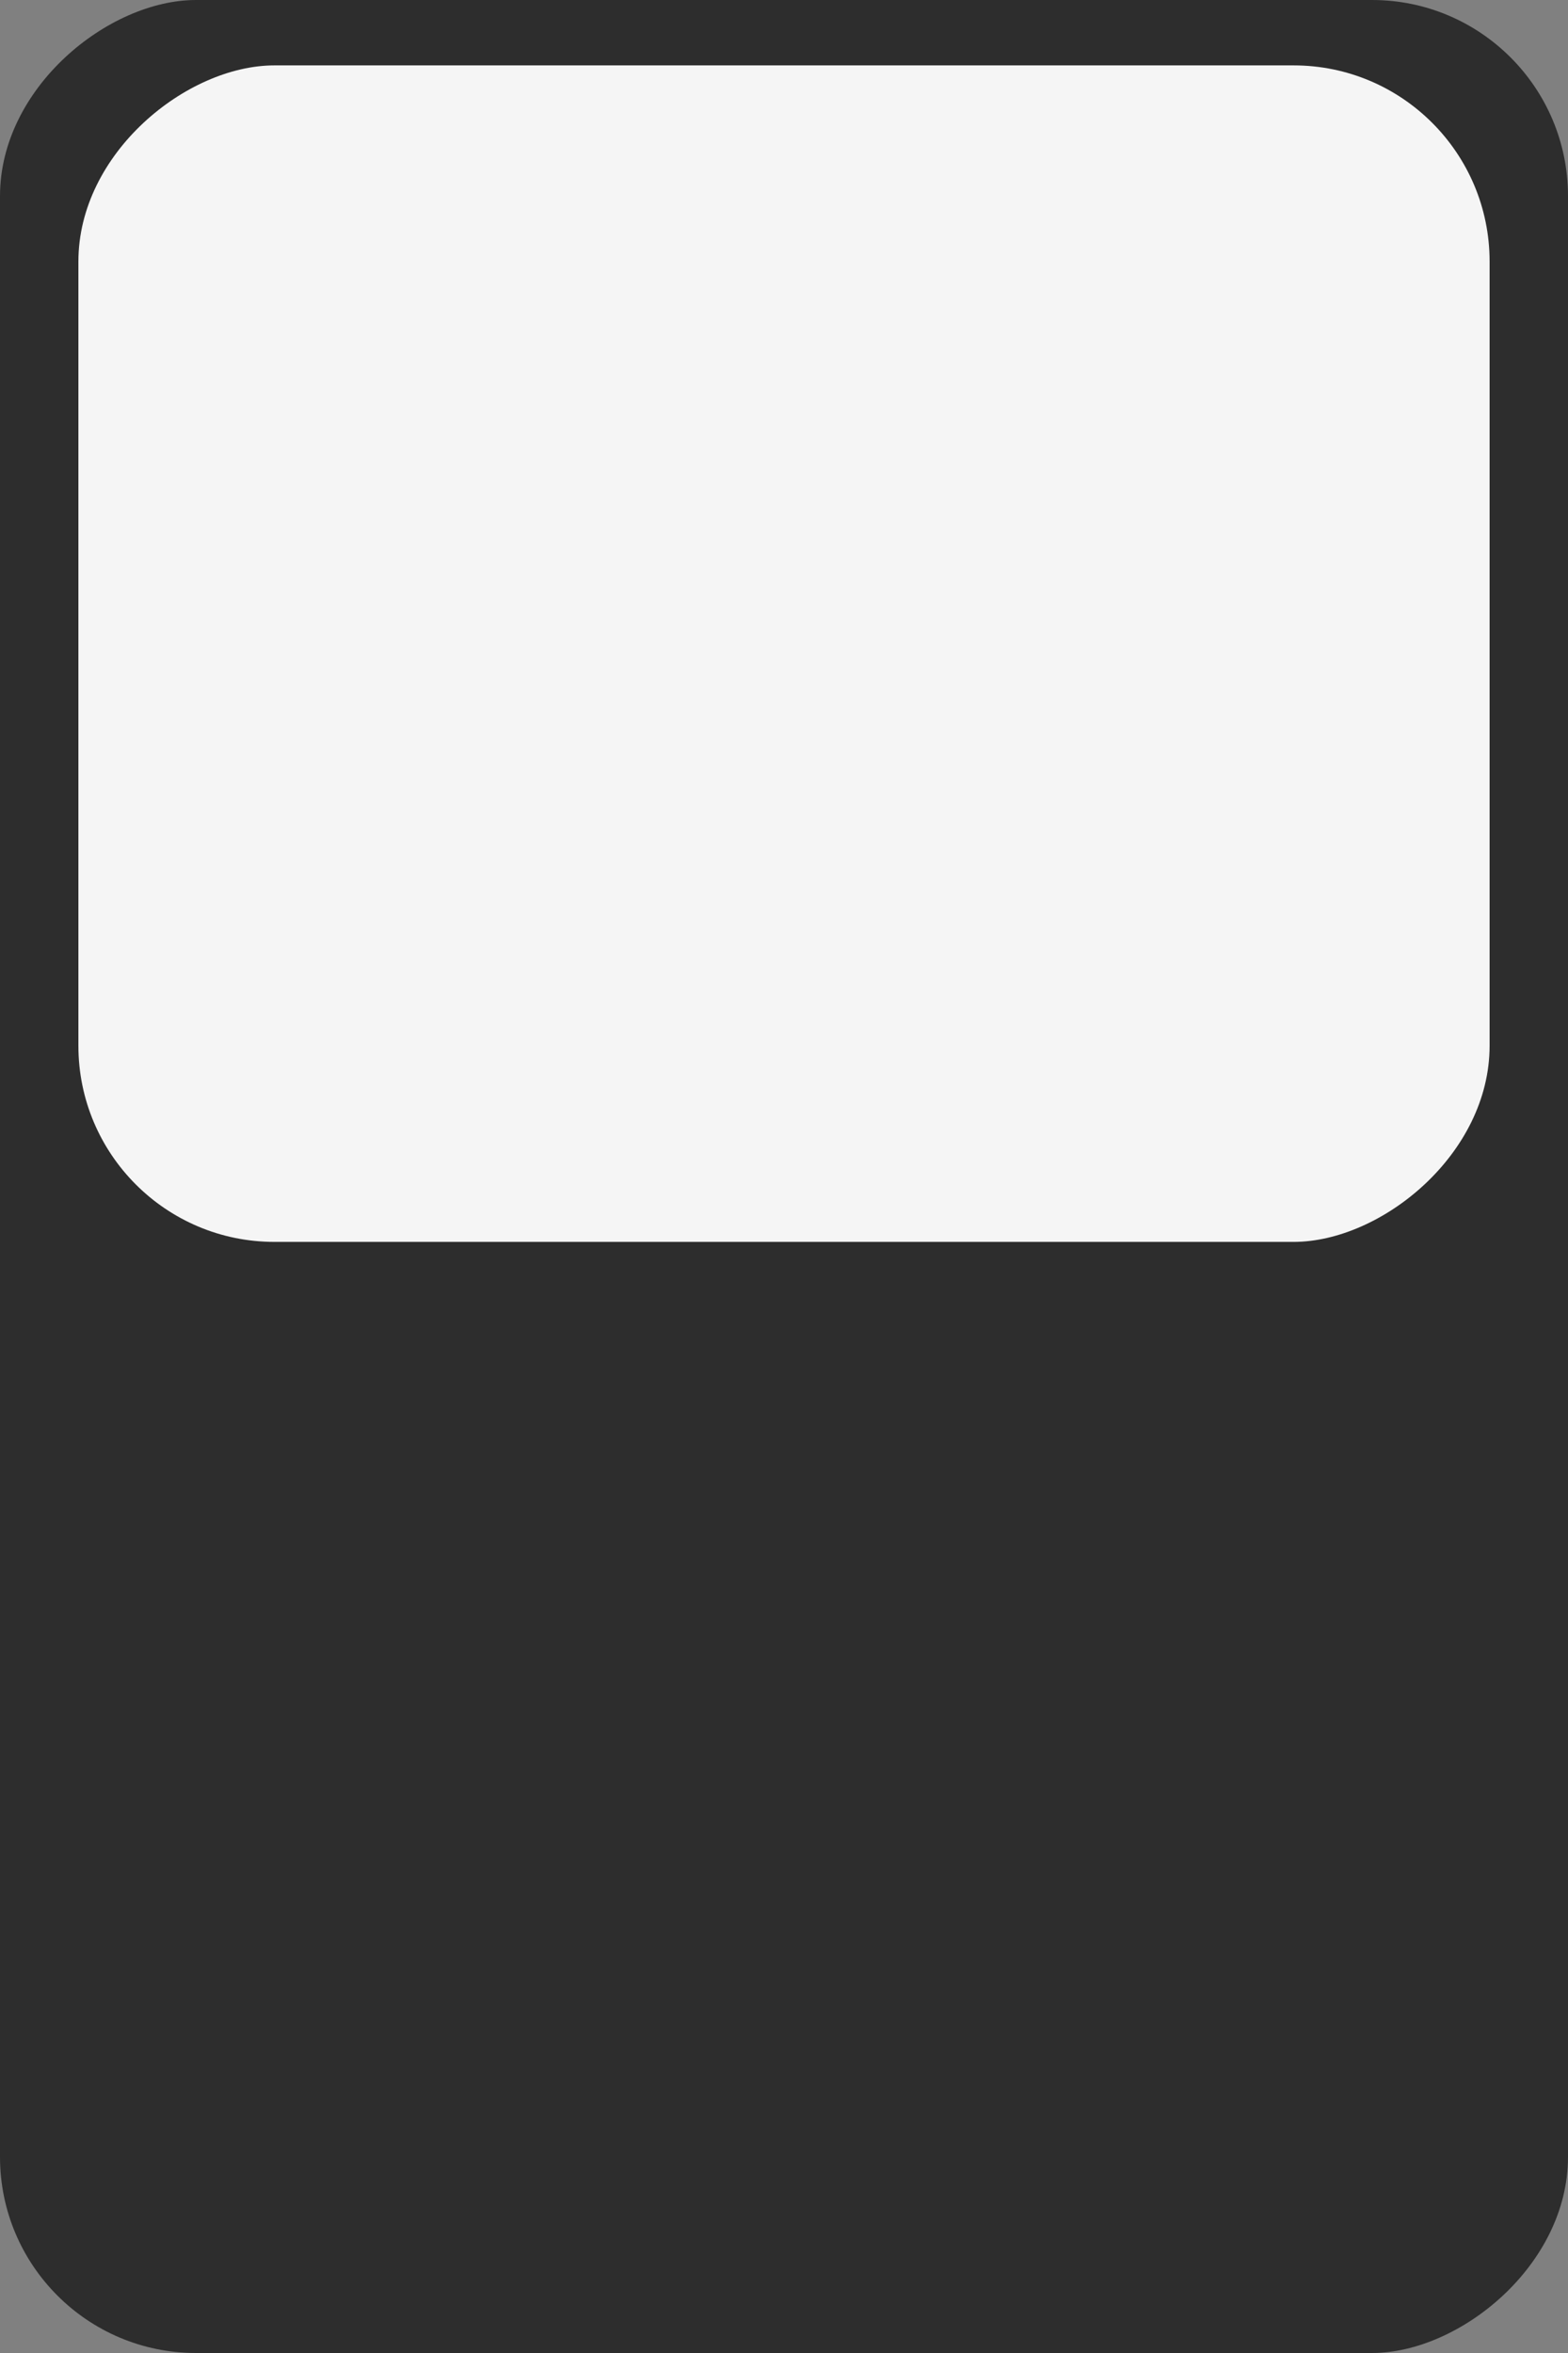 <svg width="16" height="24" viewBox="0 0 16 24" fill="none" xmlns="http://www.w3.org/2000/svg">
<rect x="0" y="0" width="16" height="24" fill="#808080" stroke="none"/>
<rect x="16" width="24" height="16" rx="2" transform="rotate(90 16 0)" fill="#2D2D2D"/>
<rect x="15.2" y="0.667" width="12" height="14.4" rx="2" transform="rotate(90 15.2 0.667)" fill="#F5F5F5"/>
</svg>
